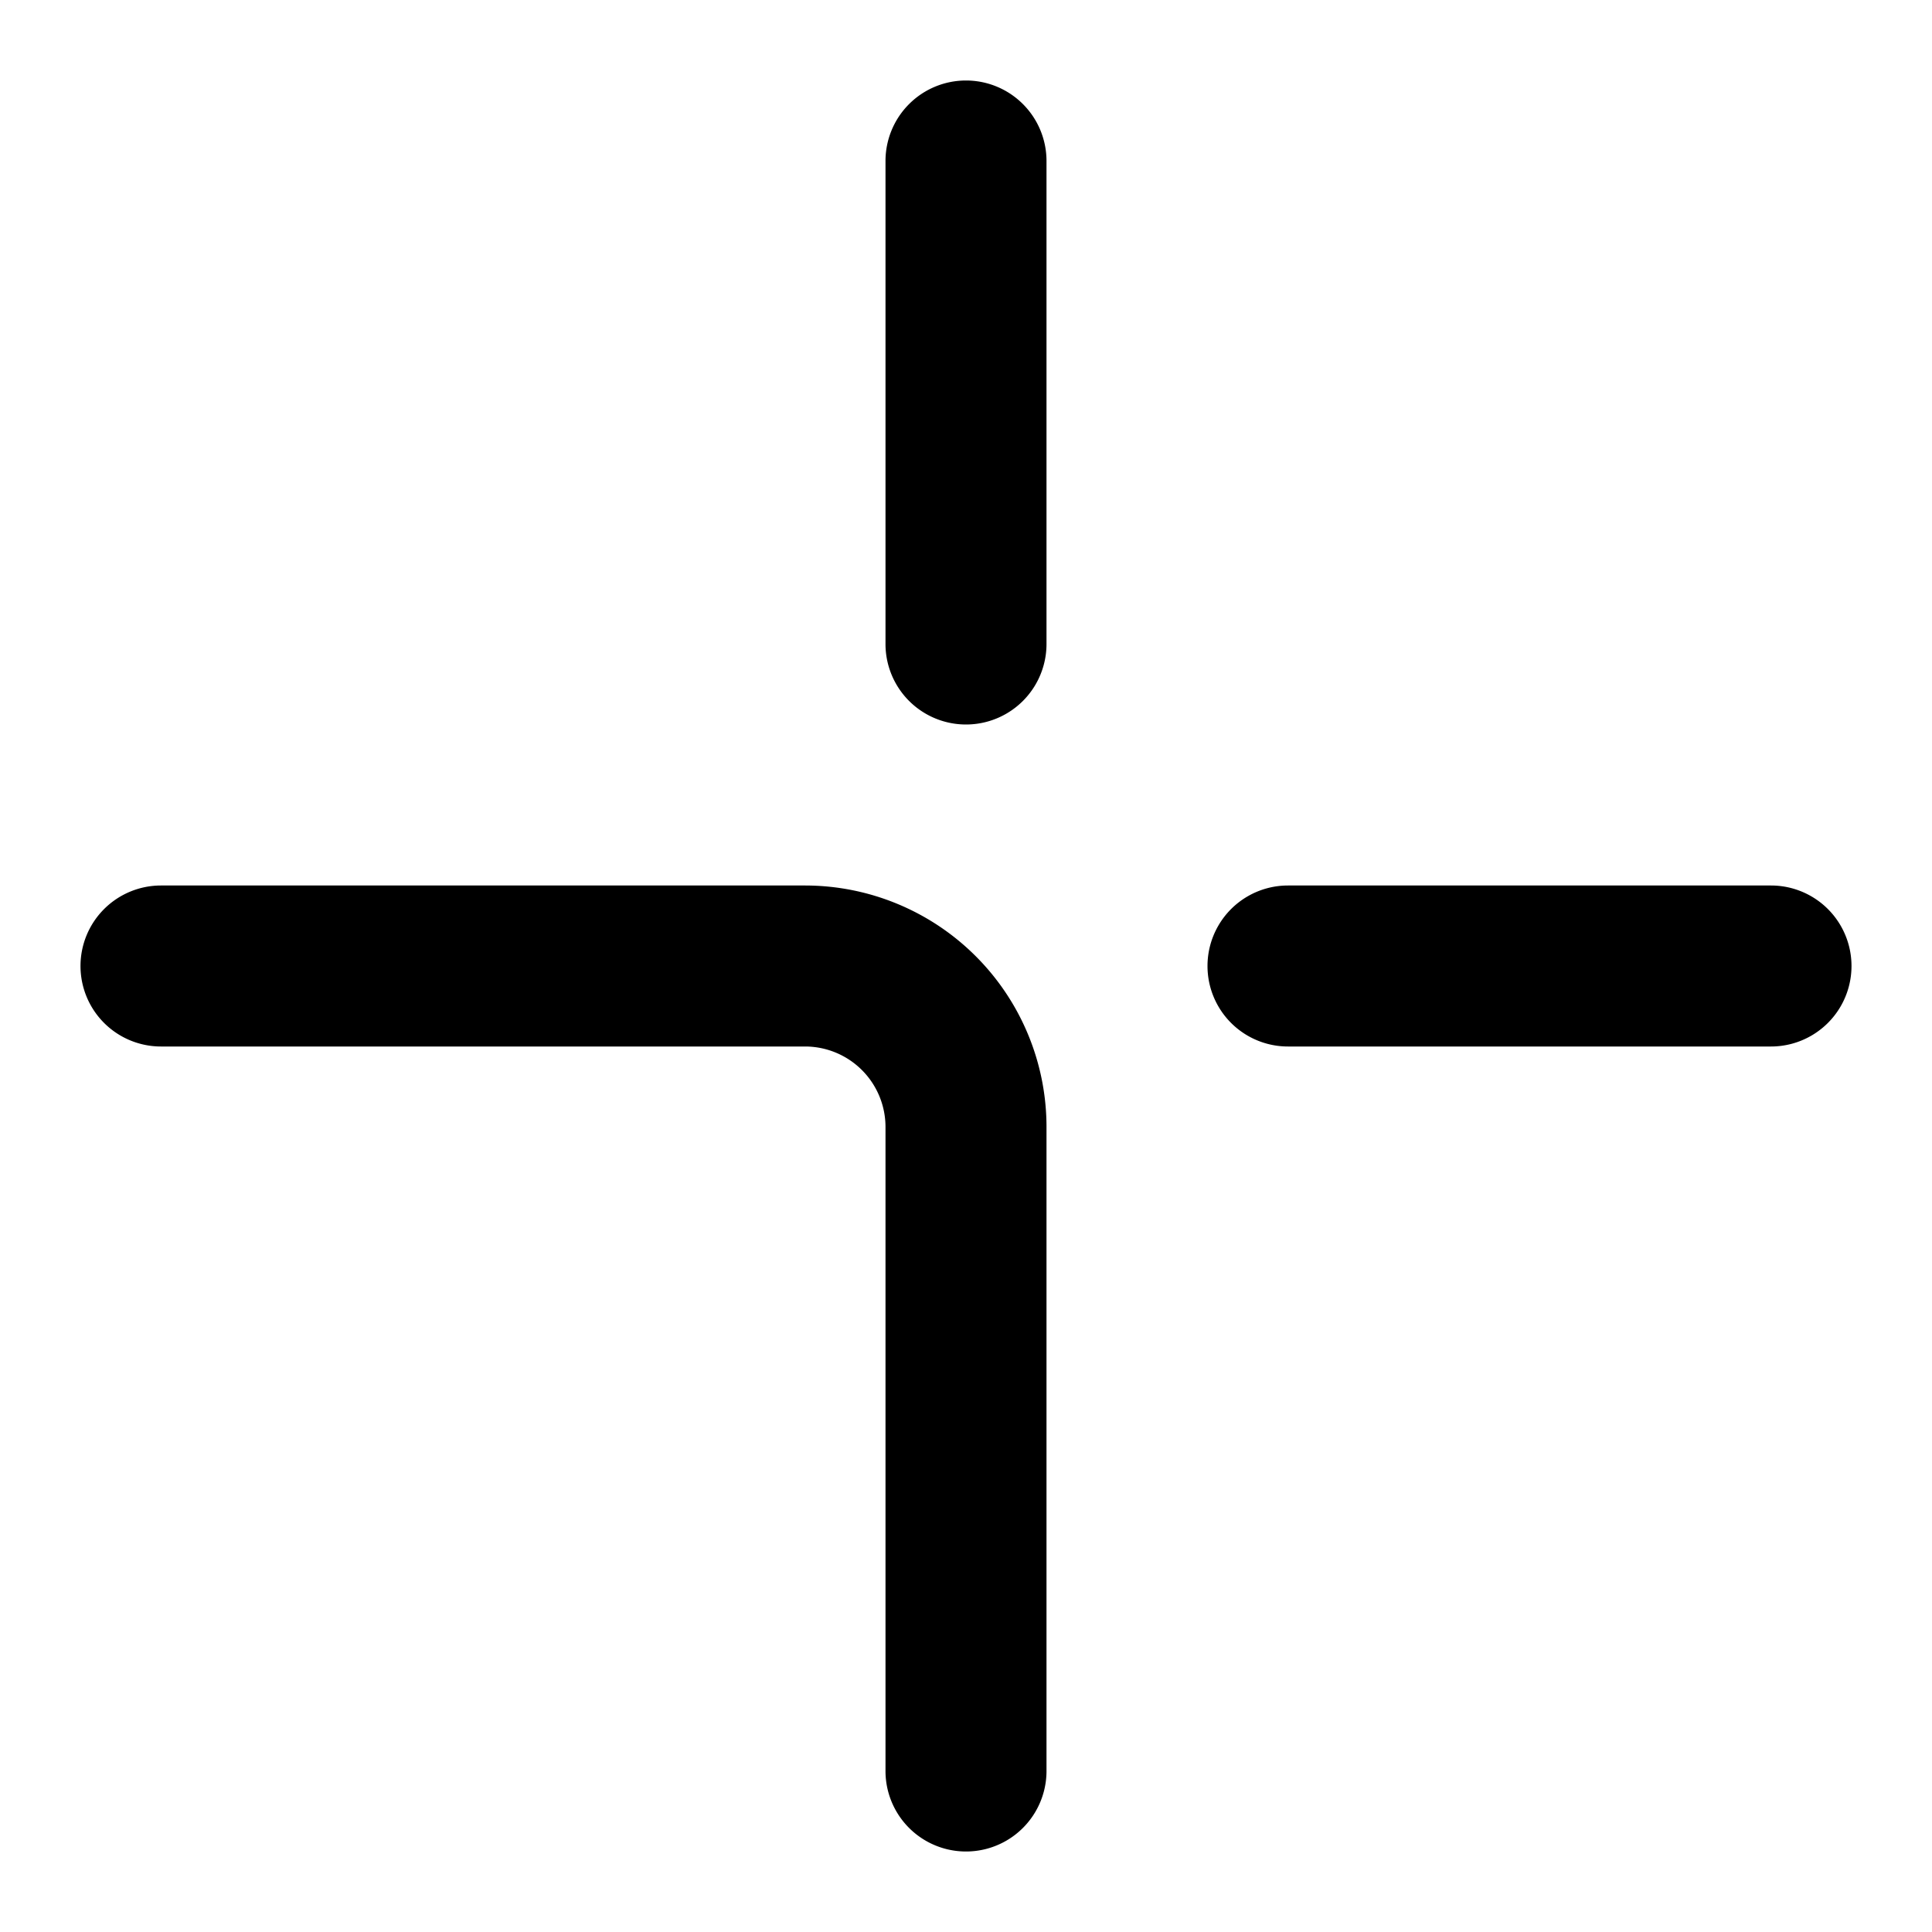 <svg viewBox="0 0 24 24" xmlns="http://www.w3.org/2000/svg">
  <path
    fill-rule="evenodd"
    clip-rule="evenodd"
    d="M12 1a1 1 0 0 1 1 1v6a1 1 0 1 1-2 0V2a1 1 0 0 1 1-1ZM1 12a1 1 0 0 1 1-1h8a3 3 0 0 1 3 3v8a1 1 0 1 1-2 0v-8a1 1 0 0 0-1-1H2a1 1 0 0 1-1-1Zm15-1a1 1 0 1 0 0 2h6a1 1 0 1 0 0-2h-6Z"
  />
</svg>
